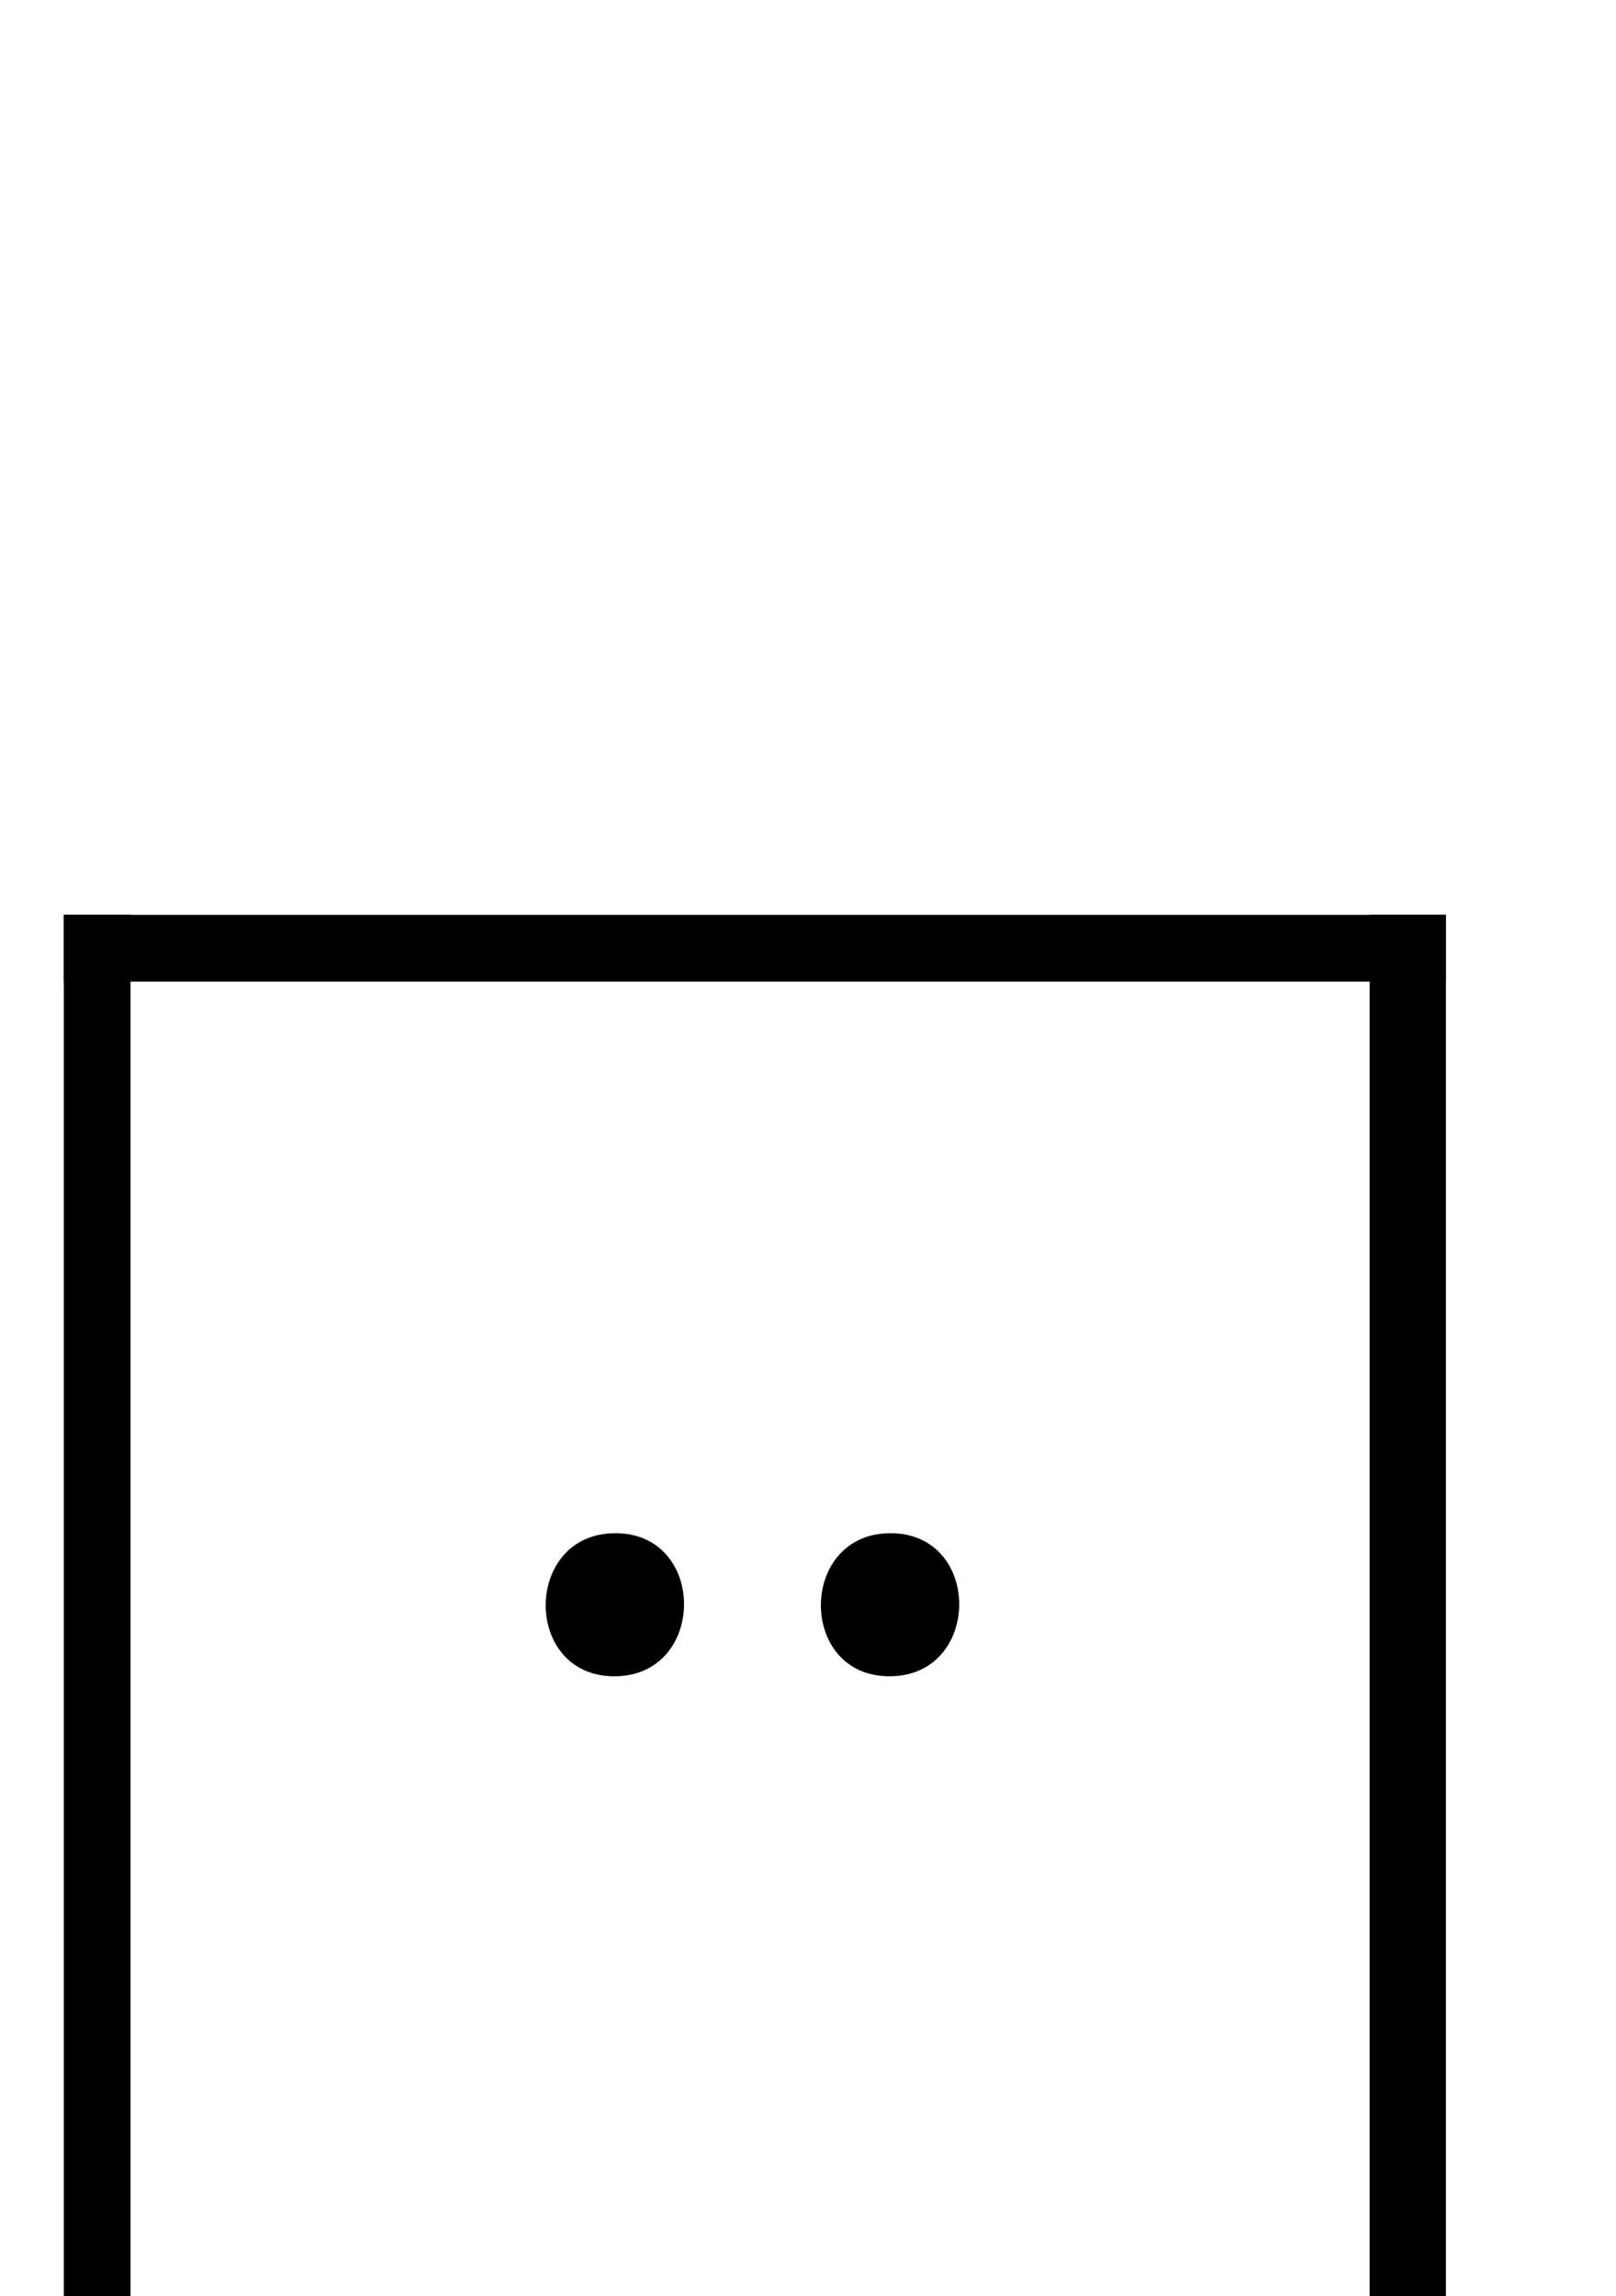 <?xml version="1.0" encoding="utf-8"?>
<!-- Generator: Adobe Illustrator 15.0.0, SVG Export Plug-In . SVG Version: 6.00 Build 0)  -->
<!DOCTYPE svg PUBLIC "-//W3C//DTD SVG 1.1//EN" "http://www.w3.org/Graphics/SVG/1.1/DTD/svg11.dtd">
<svg version="1.1" id="Layer_1" xmlns="http://www.w3.org/2000/svg" xmlns:xlink="http://www.w3.org/1999/xlink" x="0px" y="0px"
	 width="152px" height="215.859px" viewBox="24 0 152 215.859" enable-background="new 24 0 152 215.859" xml:space="preserve">
<g id="Layer_1_1_" display="none">
</g>
<g id="Layer_2">
	<rect x="152.827" y="86" width="7.173" height="130"/>
</g>
<g id="Layer_3" display="none">
	<path display="inline" fill="none" stroke="#000000" stroke-width="10" stroke-miterlimit="10" d="M172.68,201.073"/>
	<path display="inline" fill="none" stroke="#000000" stroke-width="10" stroke-miterlimit="10" d="M28,201.073"/>
	<rect x="28" y="207.86" display="inline" width="145" height="8"/>
</g>
<g id="Layer_4">
	<rect x="30" y="86" width="6.276" height="130"/>
	<path fill="none" stroke="#000000" stroke-width="10" stroke-miterlimit="10" d="M33.243,215.714"/>
	<path fill="none" stroke="#000000" stroke-width="10" stroke-miterlimit="10" d="M33.243,86"/>
</g>
<g id="Layer_5">
	<rect x="30" y="86" width="130" height="6.276"/>
</g>
<g id="Layer_7" display="none">
	<g display="inline">
		<g>
			<path d="M100.286,150.702c9.686,0,9.771-15.004,0.107-15.004C90.708,135.698,90.622,150.702,100.286,150.702L100.286,150.702z"/>
		</g>
	</g>
	<rect id="_x3C_Slice_x3E_" x="24" y="15.86" display="inline" fill="none" width="152" height="201"/>
</g>
<g id="Layer_6">
	<g>
		<g>
			<path d="M107.668,157.583c8.685,0,8.761-13.451,0.097-13.451C99.081,144.132,99.004,157.583,107.668,157.583L107.668,157.583z"/>
		</g>
	</g>
	<g>
		<g>
			<path d="M81.785,157.583c8.685,0,8.761-13.451,0.097-13.451C73.198,144.132,73.121,157.583,81.785,157.583L81.785,157.583z"/>
		</g>
	</g>
</g>
</svg>
